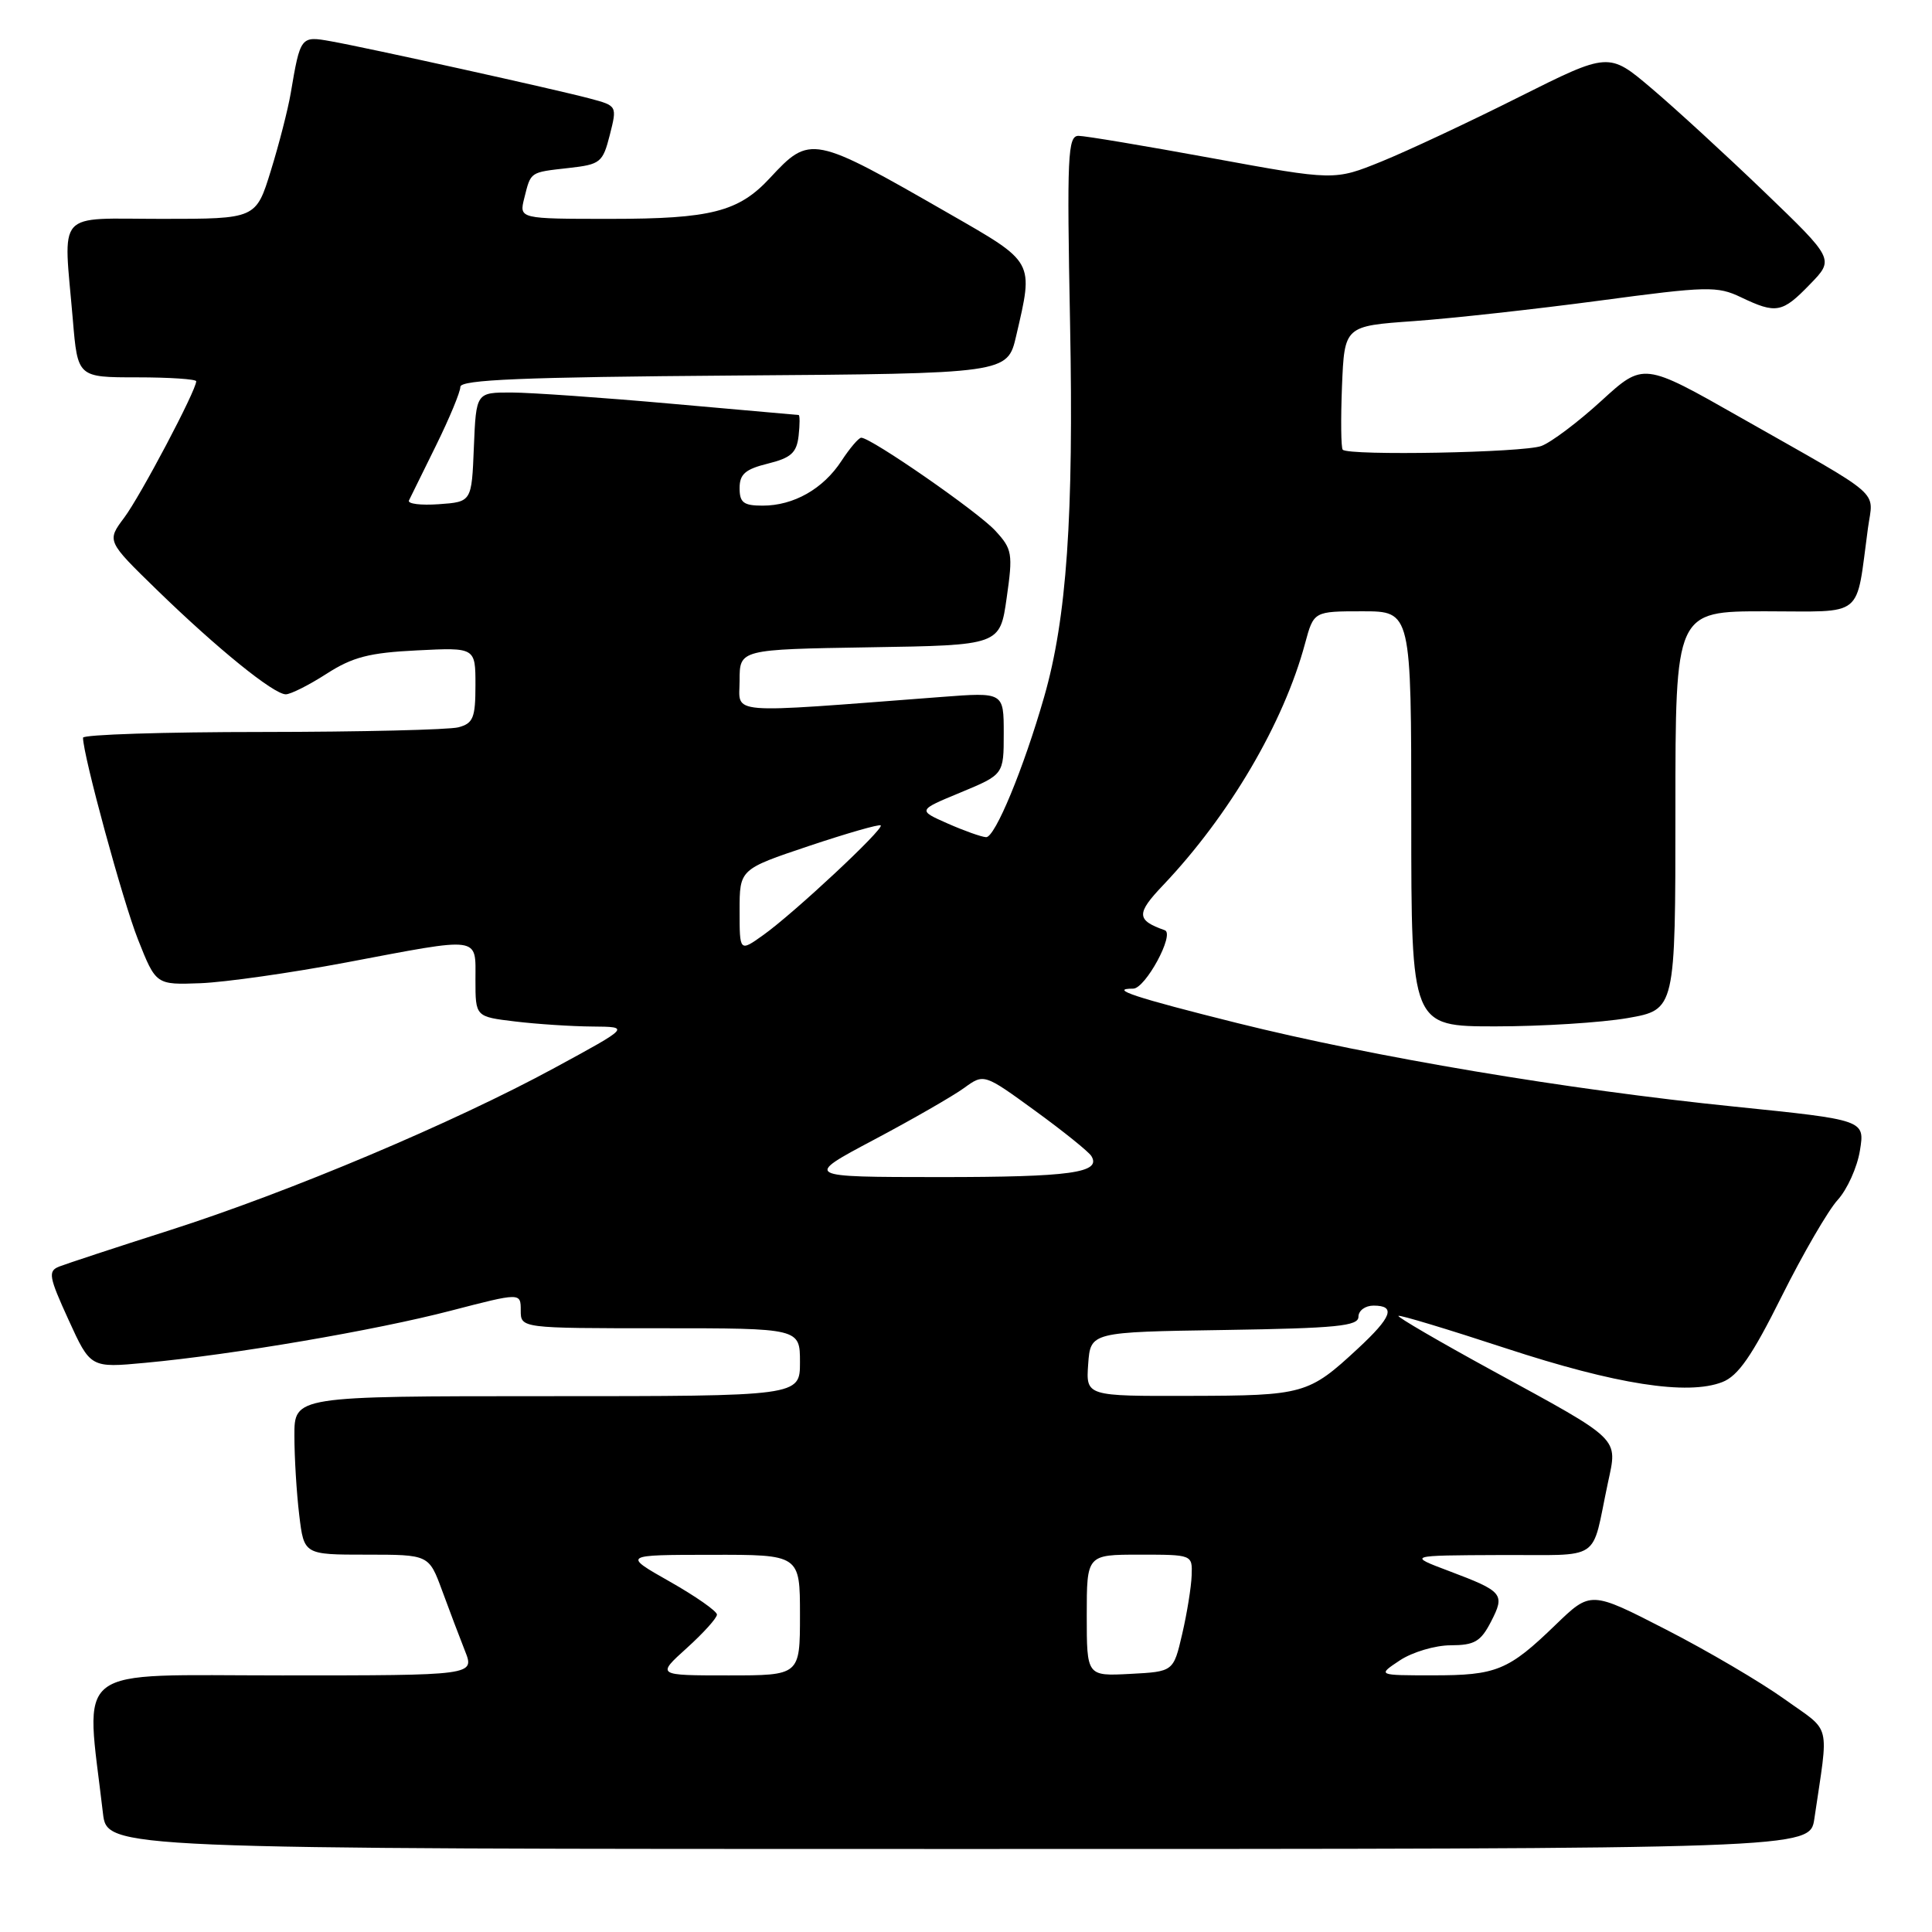 <?xml version="1.0" encoding="UTF-8" standalone="no"?>
<!DOCTYPE svg PUBLIC "-//W3C//DTD SVG 1.1//EN" "http://www.w3.org/Graphics/SVG/1.1/DTD/svg11.dtd" >
<svg xmlns="http://www.w3.org/2000/svg" xmlns:xlink="http://www.w3.org/1999/xlink" version="1.1" viewBox="0 0 256 256">
 <g >
 <path fill="currentColor"
d=" M 240.41 241.00 C 242.33 227.93 242.76 229.66 236.45 225.14 C 233.32 222.90 226.27 218.75 220.77 215.93 C 210.78 210.80 210.78 210.80 206.14 215.28 C 199.86 221.36 198.29 222.00 189.82 221.99 C 182.50 221.99 182.50 221.99 185.50 220.00 C 187.15 218.91 190.18 218.01 192.22 218.01 C 195.38 218.00 196.20 217.52 197.56 214.89 C 199.46 211.21 199.18 210.88 192.00 208.17 C 186.50 206.10 186.50 206.10 198.73 206.05 C 212.53 205.99 210.78 207.16 213.05 196.51 C 214.35 190.41 214.96 191.01 197.69 181.58 C 190.72 177.77 185.14 174.52 185.30 174.36 C 185.46 174.20 191.87 176.14 199.55 178.66 C 214.12 183.44 223.61 184.93 228.22 183.13 C 230.31 182.32 232.15 179.67 236.08 171.78 C 238.90 166.13 242.24 160.38 243.50 159.00 C 244.76 157.62 246.09 154.68 246.45 152.45 C 247.11 148.40 247.11 148.40 229.80 146.63 C 207.66 144.38 182.09 140.08 163.94 135.56 C 150.37 132.17 146.82 131.00 150.15 131.00 C 151.77 131.00 155.70 123.74 154.34 123.26 C 150.56 121.93 150.53 121.06 154.12 117.29 C 162.90 108.04 170.10 95.79 172.93 85.25 C 174.08 81.00 174.08 81.00 180.54 81.00 C 187.00 81.00 187.00 81.00 187.00 108.50 C 187.00 136.00 187.00 136.00 198.17 136.00 C 204.31 136.00 212.19 135.50 215.67 134.90 C 222.00 133.79 222.00 133.79 222.00 107.40 C 222.00 81.00 222.00 81.00 233.89 81.00 C 247.24 81.00 245.86 82.12 247.51 70.00 C 248.22 64.79 249.90 66.26 230.63 55.32 C 217.77 48.01 217.77 48.01 212.20 53.10 C 209.14 55.90 205.56 58.60 204.25 59.09 C 201.93 59.98 178.75 60.41 177.92 59.59 C 177.69 59.36 177.65 55.58 177.82 51.19 C 178.15 43.20 178.15 43.20 187.32 42.55 C 192.37 42.19 203.43 40.97 211.91 39.84 C 226.23 37.92 227.55 37.89 230.69 39.39 C 235.36 41.62 236.16 41.47 239.83 37.67 C 243.06 34.35 243.06 34.35 233.78 25.42 C 228.67 20.51 221.95 14.34 218.83 11.70 C 213.17 6.90 213.17 6.90 201.25 12.87 C 194.70 16.16 186.52 19.99 183.08 21.39 C 176.82 23.93 176.82 23.93 160.66 20.97 C 151.77 19.34 143.78 18.00 142.91 18.00 C 141.48 18.00 141.36 20.58 141.79 42.90 C 142.28 68.45 141.35 81.93 138.35 92.36 C 135.63 101.84 131.84 111.00 130.66 110.93 C 130.02 110.89 127.72 110.07 125.55 109.11 C 121.59 107.36 121.59 107.36 127.30 105.00 C 133.00 102.63 133.00 102.63 133.00 97.18 C 133.00 91.72 133.00 91.72 124.75 92.35 C 95.70 94.56 98.00 94.74 98.00 90.17 C 98.00 86.05 98.00 86.05 115.25 85.77 C 132.50 85.50 132.50 85.50 133.39 79.22 C 134.23 73.35 134.13 72.76 131.89 70.33 C 129.61 67.83 115.42 58.00 114.12 58.00 C 113.78 58.00 112.60 59.39 111.50 61.07 C 109.08 64.78 105.17 67.00 101.05 67.00 C 98.53 67.00 98.00 66.60 98.00 64.68 C 98.00 62.82 98.76 62.17 101.75 61.43 C 104.82 60.67 105.56 60.00 105.82 57.75 C 105.99 56.24 105.99 54.99 105.82 54.99 C 105.64 54.98 98.08 54.31 89.00 53.50 C 79.92 52.69 70.38 52.02 67.79 52.01 C 63.09 52.00 63.09 52.00 62.79 59.25 C 62.50 66.50 62.50 66.50 58.15 66.81 C 55.75 66.98 53.97 66.76 54.19 66.31 C 54.40 65.87 56.02 62.58 57.79 59.00 C 59.55 55.42 61.00 51.94 61.00 51.26 C 61.00 50.31 69.25 49.97 97.24 49.76 C 133.49 49.50 133.49 49.50 134.65 44.50 C 136.97 34.52 137.14 34.84 125.75 28.30 C 107.64 17.90 107.35 17.84 102.00 23.61 C 97.87 28.06 94.19 29.00 80.92 29.00 C 68.78 29.00 68.78 29.00 69.47 26.25 C 70.36 22.71 70.16 22.85 75.36 22.26 C 79.56 21.79 79.87 21.54 80.80 17.89 C 81.78 14.02 81.78 14.02 78.14 13.05 C 73.60 11.84 48.78 6.35 43.85 5.47 C 39.84 4.75 39.80 4.80 38.52 12.36 C 38.16 14.48 36.98 19.09 35.89 22.61 C 33.92 29.00 33.92 29.00 21.46 29.00 C 7.18 29.00 8.40 27.62 9.65 42.35 C 10.29 50.00 10.29 50.00 18.15 50.00 C 22.47 50.00 26.00 50.24 26.00 50.52 C 26.00 51.73 18.60 65.74 16.46 68.59 C 14.14 71.69 14.14 71.69 20.82 78.19 C 28.82 85.97 36.27 92.00 37.87 92.00 C 38.51 92.00 40.94 90.78 43.27 89.28 C 46.72 87.06 48.93 86.49 55.25 86.18 C 63.00 85.79 63.00 85.79 63.00 90.78 C 63.00 95.11 62.70 95.85 60.75 96.37 C 59.51 96.70 47.81 96.98 34.75 96.99 C 21.69 96.99 11.00 97.34 11.00 97.75 C 11.01 100.09 16.27 119.41 18.29 124.50 C 20.67 130.50 20.67 130.50 26.58 130.28 C 29.84 130.15 38.52 128.92 45.88 127.53 C 63.93 124.12 63.00 123.99 63.00 129.86 C 63.00 134.72 63.00 134.72 68.25 135.35 C 71.14 135.70 75.75 136.00 78.50 136.02 C 83.50 136.06 83.50 136.06 73.50 141.49 C 60.14 148.75 38.44 157.91 22.50 163.01 C 15.35 165.29 8.75 167.47 7.83 167.83 C 6.34 168.43 6.47 169.17 9.08 174.88 C 11.99 181.26 11.99 181.26 19.25 180.58 C 30.83 179.51 49.73 176.28 59.75 173.67 C 69.00 171.27 69.00 171.27 69.00 173.63 C 69.00 176.00 69.00 176.00 87.50 176.00 C 106.00 176.00 106.00 176.00 106.00 180.50 C 106.00 185.00 106.00 185.00 72.50 185.00 C 39.00 185.00 39.00 185.00 39.01 190.25 C 39.01 193.14 39.30 197.86 39.65 200.75 C 40.28 206.00 40.28 206.00 48.56 206.00 C 56.83 206.00 56.83 206.00 58.58 210.75 C 59.54 213.36 60.90 216.96 61.61 218.75 C 62.90 222.00 62.90 222.00 37.37 222.00 C 9.10 222.00 11.32 220.29 13.64 240.25 C 14.19 245.00 14.19 245.00 127.01 245.00 C 239.82 245.00 239.82 245.00 240.41 241.00 Z  M 91.00 218.38 C 93.20 216.39 95.00 214.40 95.00 213.94 C 95.00 213.49 92.19 211.52 88.75 209.57 C 82.50 206.03 82.50 206.03 94.25 206.02 C 106.00 206.00 106.00 206.00 106.00 214.00 C 106.00 222.00 106.00 222.00 96.50 222.00 C 86.99 222.00 86.99 222.00 91.00 218.38 Z  M 144.00 214.05 C 144.00 206.00 144.00 206.00 151.00 206.00 C 157.99 206.00 158.00 206.00 157.90 208.75 C 157.85 210.26 157.29 213.75 156.65 216.50 C 155.49 221.50 155.49 221.50 149.75 221.80 C 144.00 222.10 144.00 222.10 144.00 214.05 Z  M 144.19 180.75 C 144.50 176.50 144.50 176.50 162.25 176.23 C 177.11 176.00 180.00 175.71 180.00 174.48 C 180.00 173.66 180.90 173.00 182.00 173.00 C 185.00 173.00 184.44 174.51 179.91 178.71 C 173.41 184.74 172.75 184.93 157.69 184.96 C 143.89 185.00 143.89 185.00 144.19 180.75 Z  M 115.81 151.02 C 120.94 148.30 126.31 145.21 127.75 144.16 C 130.38 142.25 130.38 142.25 137.17 147.19 C 140.91 149.91 144.26 152.61 144.61 153.18 C 145.98 155.40 141.87 155.97 124.50 155.97 C 106.50 155.96 106.50 155.96 115.81 151.02 Z  M 98.00 120.66 C 98.00 115.18 98.00 115.18 107.18 112.10 C 112.23 110.41 116.51 109.18 116.70 109.37 C 117.17 109.83 105.17 121.03 101.15 123.89 C 98.00 126.14 98.00 126.14 98.00 120.66 Z "/>
</g>
</svg>